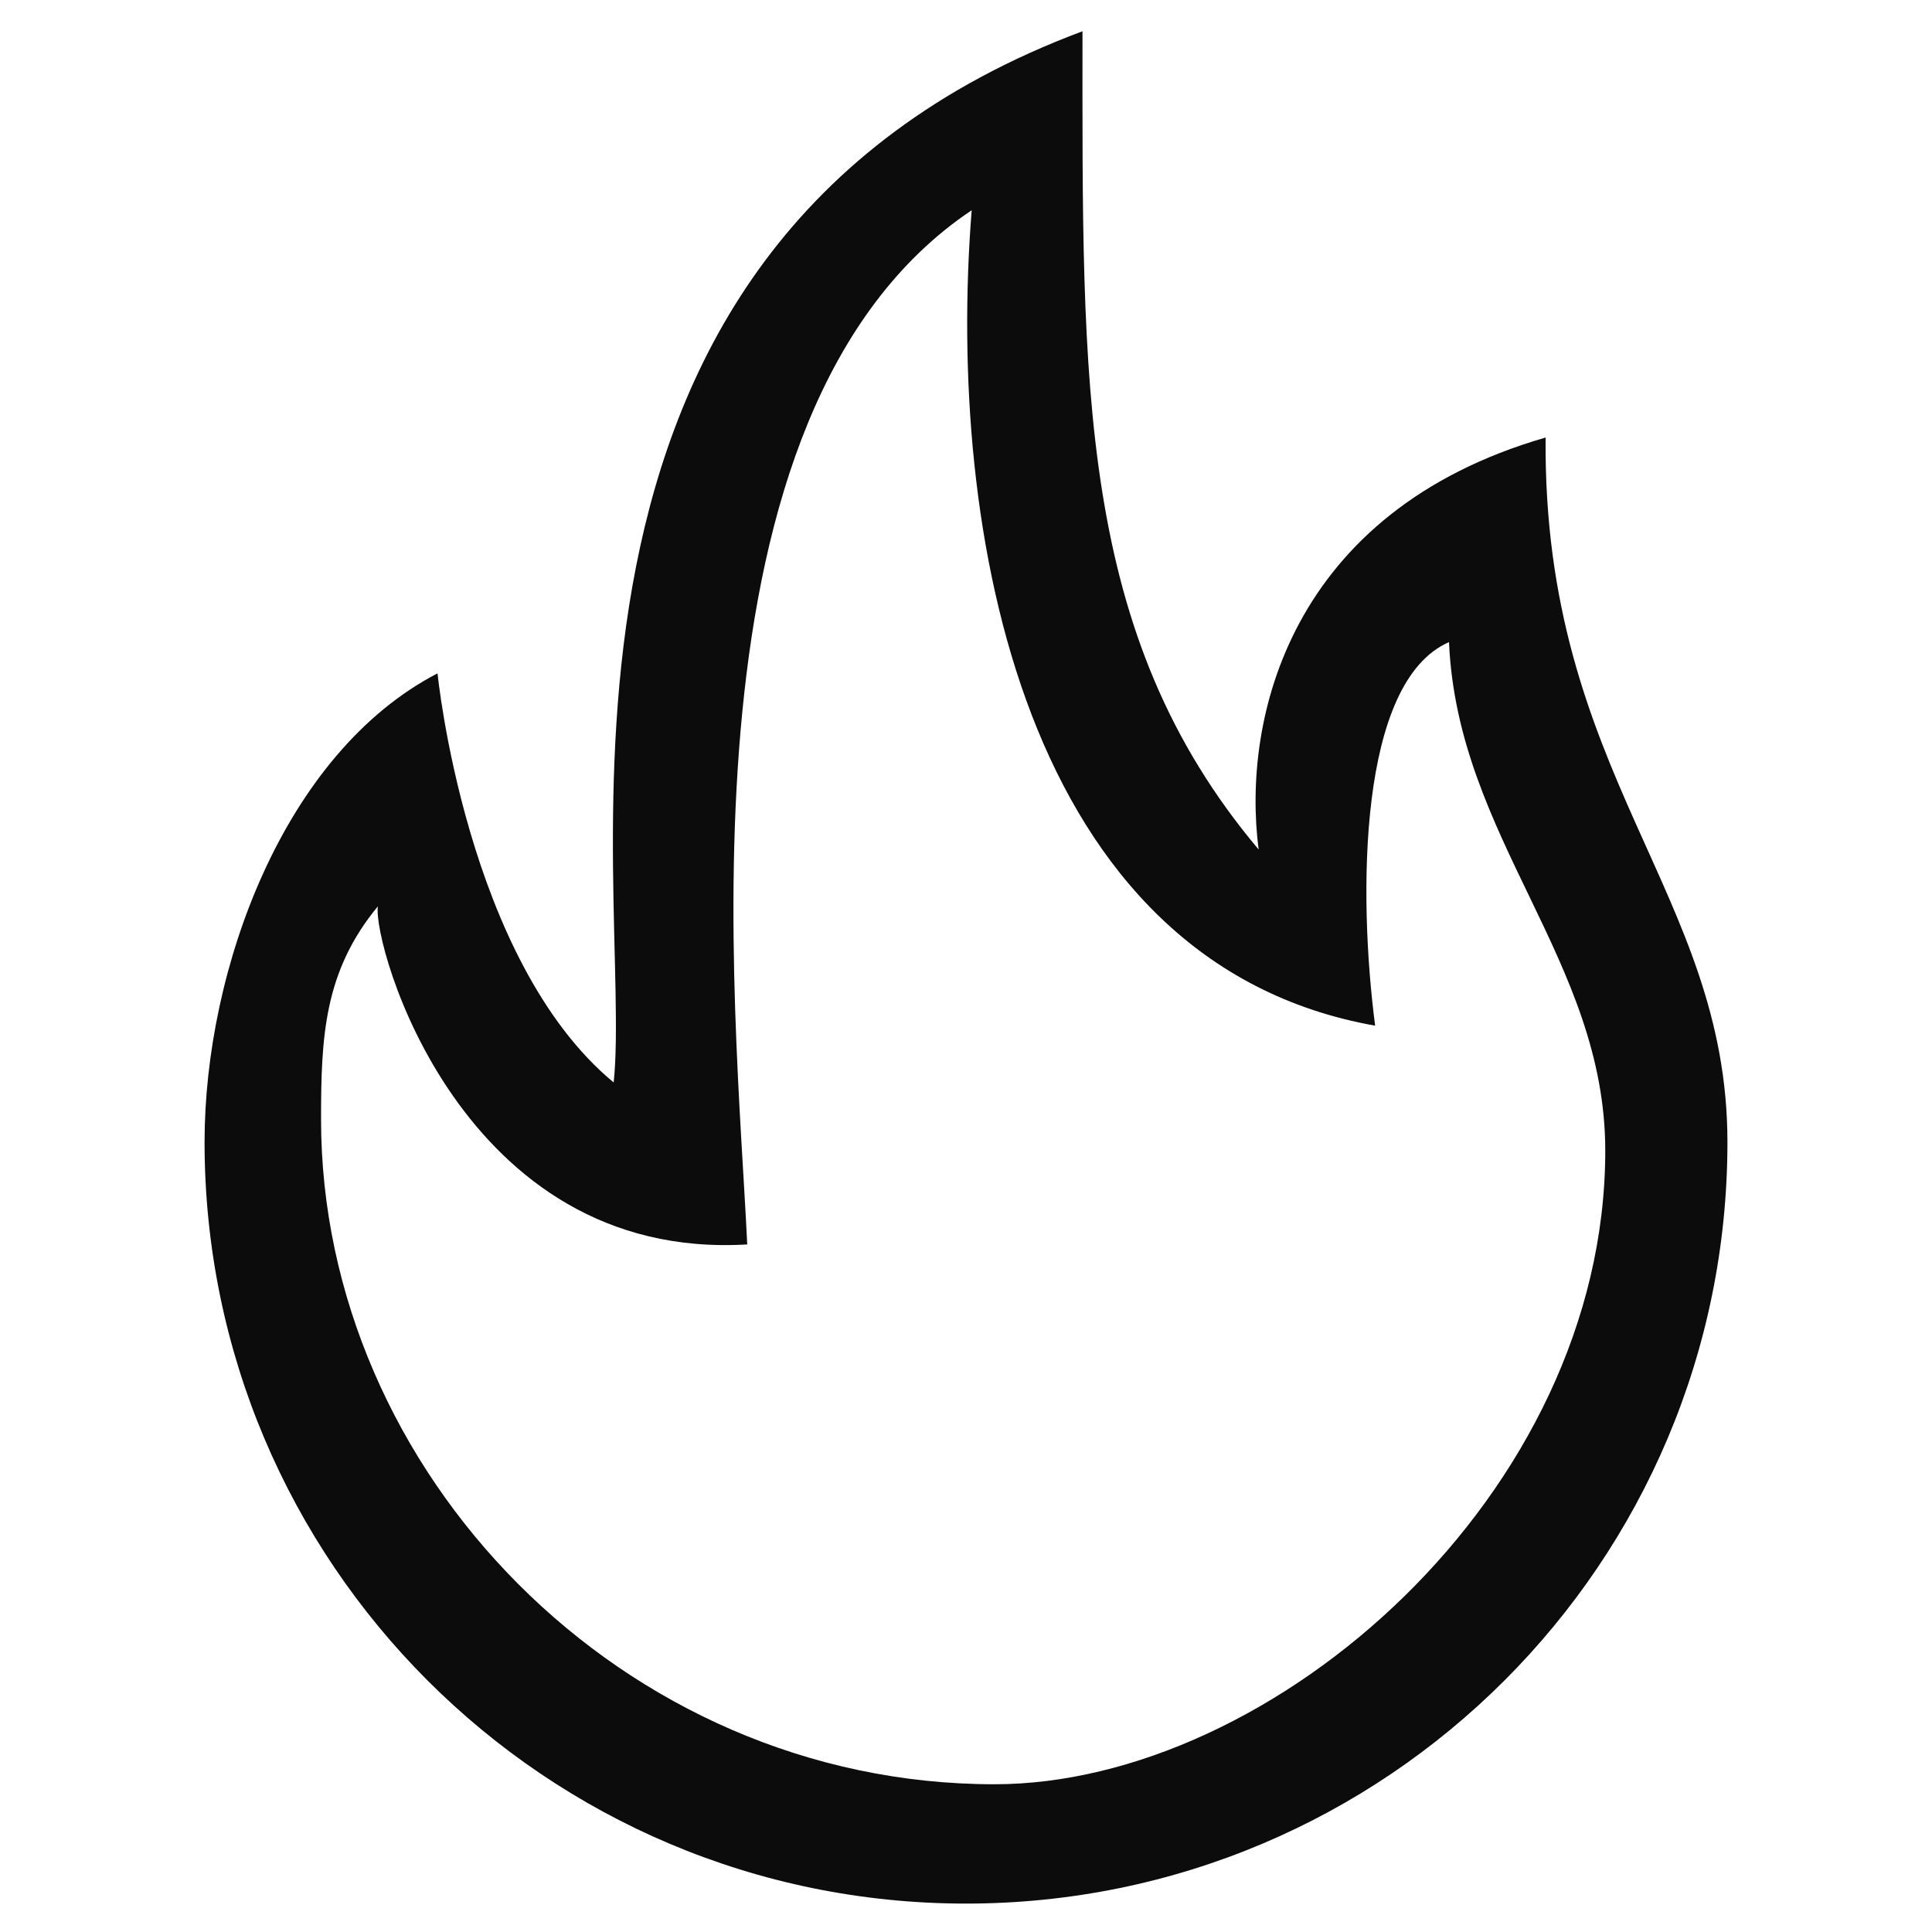 <?xml version="1.0" encoding="utf-8"?>
<!-- Generator: Adobe Illustrator 18.0.0, SVG Export Plug-In . SVG Version: 6.00 Build 0)  -->
<!DOCTYPE svg PUBLIC "-//W3C//DTD SVG 1.1//EN" "http://www.w3.org/Graphics/SVG/1.1/DTD/svg11.dtd">
<svg version="1.1" id="Layer_1" xmlns="http://www.w3.org/2000/svg" xmlns:xlink="http://www.w3.org/1999/xlink" x="0px" y="0px"
	 viewBox="0 0 68 68" enable-background="new 0 0 68 68" xml:space="preserve">
<path fill-rule="evenodd" clip-rule="evenodd" fill="#0C0C0C" d="M54.4,15.4c-9,2.6-10.7,9.9-10.1,14.5c-6.4-7.6-6.2-16.3-6.2-28.8
	C17.5,8.8,22.3,31.3,21.6,38.1c-5.2-4.3-6.2-14.4-6.2-14.4C10,26.5,7.2,34.1,7.2,40.2c0,14.8,12,26.8,26.8,26.8
	c14.8,0,26.8-12,26.8-26.8C60.8,31.4,54.3,27.3,54.4,15.4L54.4,15.4z M35,62.8c-13.1,0-23.7-11-23.7-23.4c0-2.9,0.1-5.2,2-7.5
	c-0.2,1.3,2.9,12.5,13,11.9c-0.4-8.5-2.7-29.3,7.9-36.4c-0.9,11.3,1.8,26.5,14.2,28.7C47.8,31.5,47.8,24,51,22.6
	c0.3,6.9,5.5,11.2,5.5,17.9C56.5,52.6,44.8,62.8,35,62.8L35,62.8z M35,62.8"/>
</svg>
